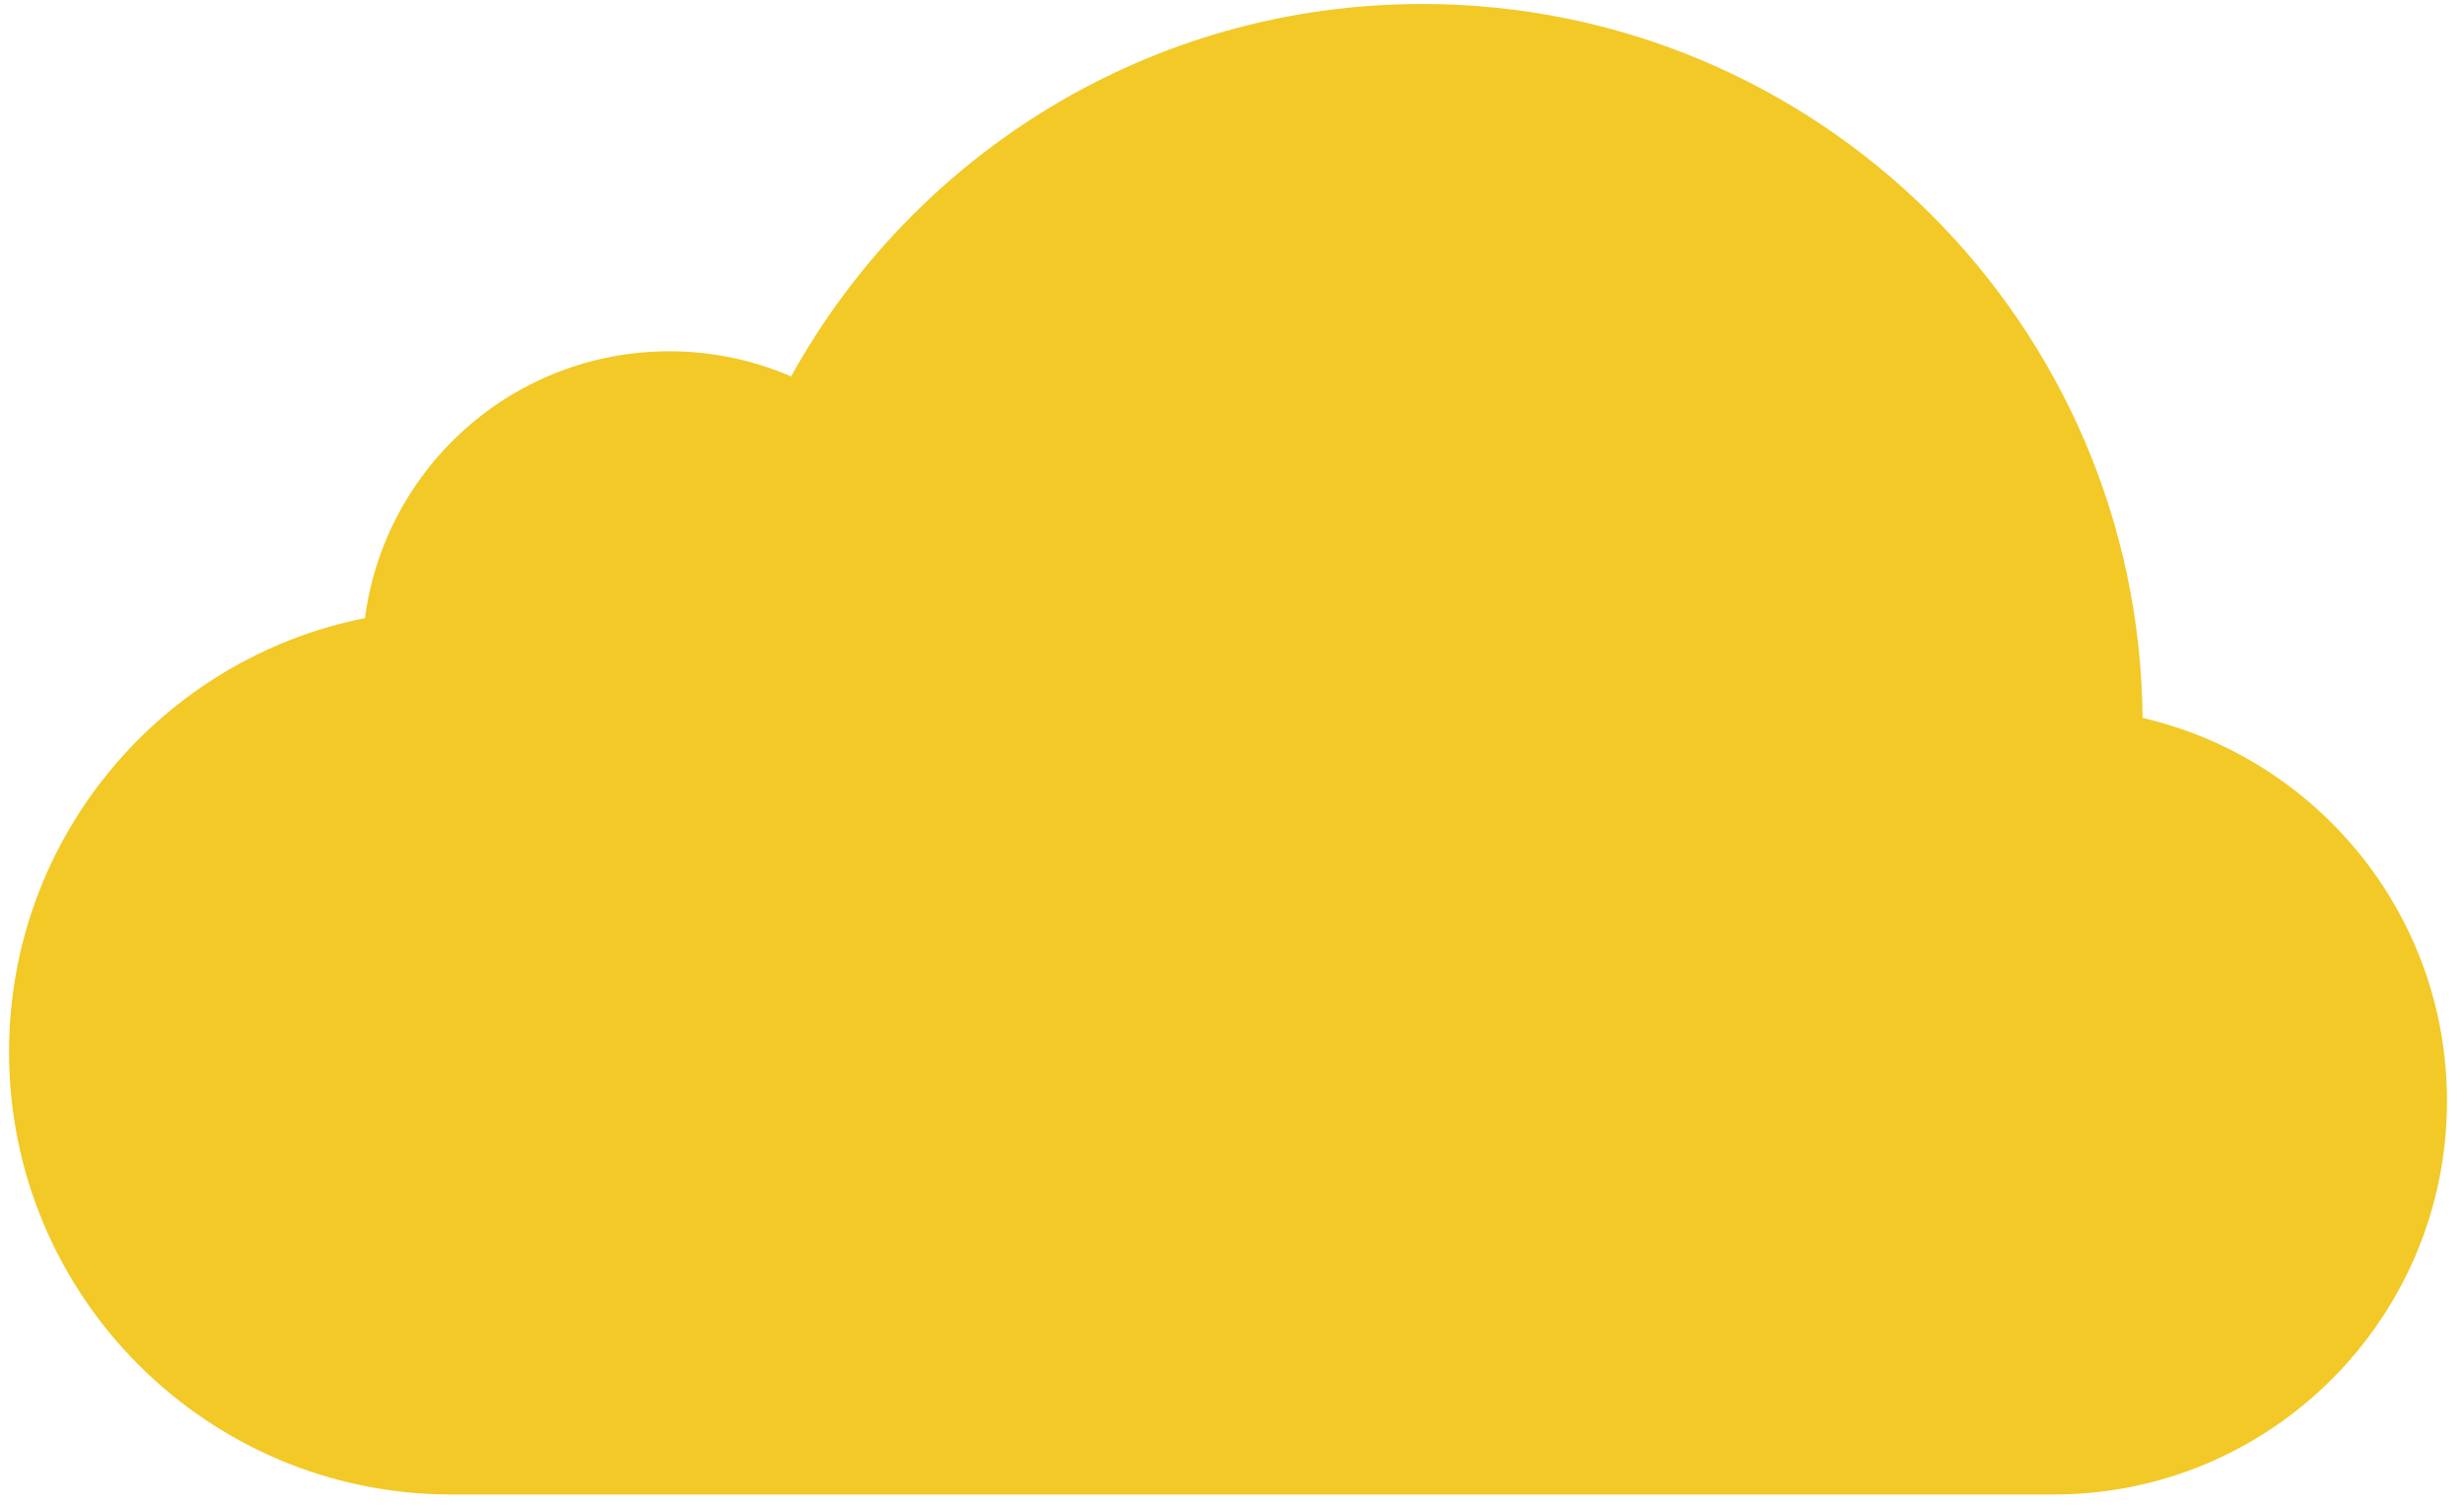 <?xml version="1.0" encoding="UTF-8" standalone="no"?>
<!DOCTYPE svg PUBLIC "-//W3C//DTD SVG 1.1//EN" "http://www.w3.org/Graphics/SVG/1.1/DTD/svg11.dtd">
<svg version="1.1" xmlns="http://www.w3.org/2000/svg" xmlns:xlink="http://www.w3.org/1999/xlink" preserveAspectRatio="xMidYMid meet" viewBox="13.48 132.212 615.04 377.575" width="611.04" height="373.58"><defs><path d="M625.52 408.19C625.52 361.41 592.93 322.27 549.23 312.15C548.34 213.18 467.84 133.21 368.65 133.21C300.55 133.21 241.27 170.91 210.5 226.56C201.14 222.51 190.82 220.26 179.97 220.26C140.88 220.26 108.62 249.4 103.69 287.14C52.83 297.22 14.48 342.07 14.48 395.89C14.48 457.14 64.13 506.79 125.37 506.79C142.43 506.79 515.23 506.79 526.92 506.79C581.38 506.79 625.52 462.64 625.52 408.19Z" id="edkRVZTm"></path></defs><g><g><use xlink:href="#edkRVZTm" opacity="1" fill="#f2c926" fill-opacity="1"></use><g><use xlink:href="#edkRVZTm" opacity="1" fill-opacity="0" stroke="#000000" stroke-width="1" stroke-opacity="0"></use></g></g></g></svg>